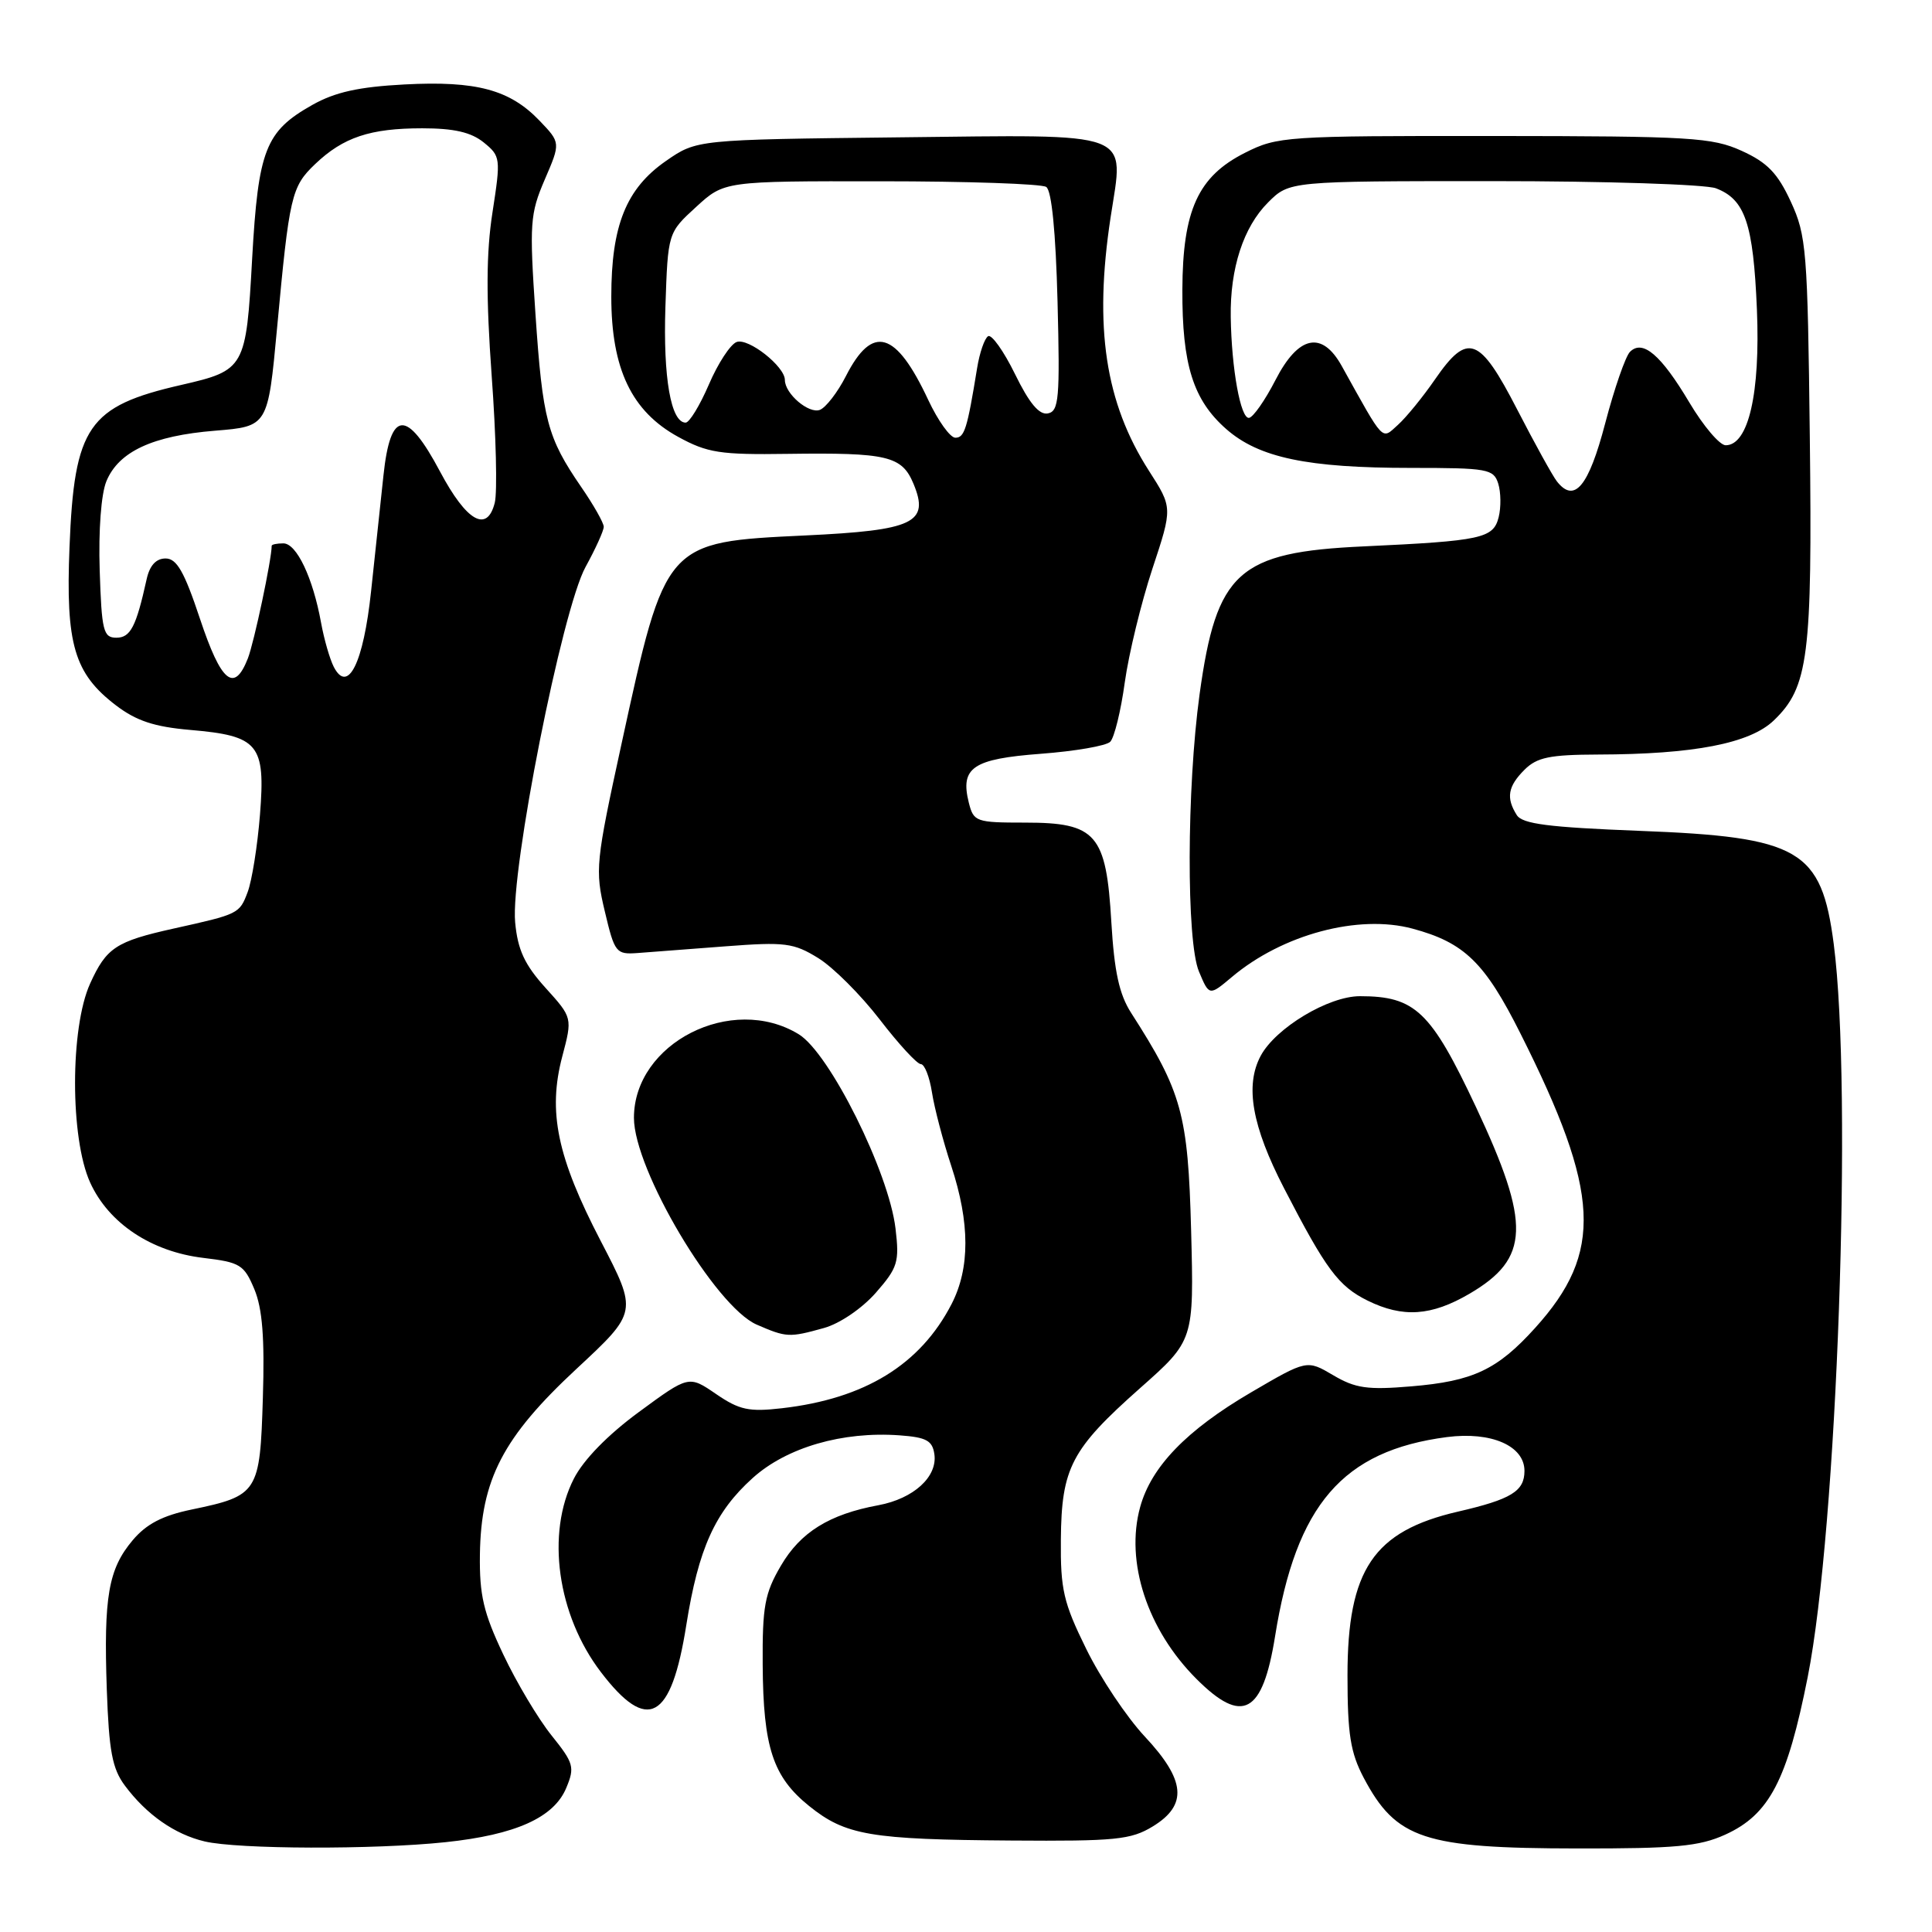 <?xml version="1.0" encoding="UTF-8" standalone="no"?>
<!DOCTYPE svg PUBLIC "-//W3C//DTD SVG 1.1//EN" "http://www.w3.org/Graphics/SVG/1.1/DTD/svg11.dtd" >
<svg xmlns="http://www.w3.org/2000/svg" xmlns:xlink="http://www.w3.org/1999/xlink" version="1.1" viewBox="0 0 256 256">
 <g >
 <path fill="currentColor"
d=" M 59.02 244.10 C 68.33 243.12 73.41 240.84 75.04 236.89 C 76.18 234.16 76.02 233.61 73.08 229.95 C 71.32 227.76 68.44 222.94 66.69 219.23 C 64.06 213.69 63.52 211.35 63.59 206.00 C 63.73 196.04 66.64 190.44 76.39 181.38 C 84.49 173.85 84.49 173.85 79.60 164.44 C 73.83 153.34 72.57 147.32 74.50 140.00 C 75.86 134.85 75.86 134.85 72.28 130.89 C 69.51 127.82 68.60 125.86 68.26 122.21 C 67.62 115.37 74.48 80.76 77.59 75.12 C 78.91 72.72 80.00 70.32 80.00 69.80 C 80.00 69.29 78.65 66.90 77.00 64.51 C 72.52 57.98 71.90 55.66 70.95 41.59 C 70.14 29.60 70.23 28.34 72.18 23.80 C 74.29 18.91 74.29 18.91 71.48 15.98 C 67.55 11.88 63.12 10.69 53.60 11.19 C 47.54 11.51 44.41 12.20 41.39 13.90 C 35.17 17.40 34.22 19.84 33.41 34.28 C 32.61 48.80 32.46 49.07 24.00 51.01 C 11.68 53.83 9.84 56.50 9.21 72.50 C 8.69 85.37 9.83 89.24 15.36 93.46 C 18.06 95.52 20.45 96.31 25.21 96.72 C 34.28 97.50 35.19 98.60 34.45 107.93 C 34.12 112.09 33.38 116.72 32.81 118.22 C 31.73 121.08 31.63 121.13 23.00 123.04 C 15.36 124.74 14.10 125.57 11.94 130.33 C 9.28 136.19 9.28 150.82 11.94 156.68 C 14.40 162.10 20.06 165.86 26.96 166.68 C 31.82 167.26 32.34 167.58 33.70 170.82 C 34.77 173.39 35.08 177.28 34.83 185.25 C 34.45 197.80 34.20 198.19 25.40 200.02 C 21.53 200.82 19.39 201.94 17.58 204.09 C 14.36 207.91 13.73 211.57 14.15 223.85 C 14.44 232.05 14.87 234.36 16.56 236.62 C 19.43 240.46 23.15 243.06 27.12 244.00 C 31.55 245.04 49.51 245.10 59.02 244.10 Z  M 228.60 243.10 C 234.45 240.44 236.81 235.92 239.53 222.22 C 243.44 202.49 245.50 144.50 242.98 125.09 C 241.35 112.57 238.49 110.90 217.21 110.09 C 205.17 109.62 201.72 109.18 200.98 108.00 C 199.54 105.72 199.80 104.20 202.00 102.00 C 203.65 100.35 205.35 100.00 211.75 99.98 C 224.43 99.95 231.86 98.51 235.03 95.47 C 239.63 91.06 240.15 86.98 239.81 57.99 C 239.52 33.14 239.36 31.20 237.29 26.72 C 235.55 22.95 234.18 21.53 230.79 19.99 C 226.86 18.21 224.09 18.04 197.96 18.02 C 170.33 18.00 169.28 18.07 164.96 20.25 C 158.75 23.38 156.71 27.85 156.67 38.39 C 156.63 48.33 158.10 53.00 162.48 56.85 C 166.81 60.65 173.22 62.00 186.98 62.00 C 197.11 62.00 197.91 62.14 198.52 64.07 C 198.88 65.21 198.91 67.22 198.58 68.53 C 197.88 71.34 196.34 71.67 180.68 72.40 C 164.06 73.16 161.19 75.76 158.95 92.00 C 157.24 104.46 157.19 124.77 158.87 128.74 C 160.23 131.98 160.23 131.98 163.24 129.45 C 169.94 123.81 180.01 121.12 187.17 123.05 C 194.04 124.90 196.74 127.52 201.48 136.97 C 212.08 158.06 212.47 165.94 203.42 175.95 C 198.41 181.50 195.19 183.02 186.99 183.70 C 181.21 184.19 179.59 183.96 176.65 182.22 C 173.17 180.17 173.17 180.17 165.75 184.51 C 157.23 189.50 152.55 194.34 151.08 199.68 C 149.07 206.94 152.02 215.96 158.54 222.47 C 164.63 228.56 167.30 227.12 168.95 216.84 C 171.74 199.38 177.91 192.22 191.73 190.42 C 197.61 189.66 202.00 191.58 202.00 194.90 C 202.00 197.60 200.24 198.67 193.18 200.30 C 181.99 202.89 178.55 208.00 178.55 222.00 C 178.55 229.79 178.94 232.23 180.70 235.57 C 185.00 243.69 188.67 244.91 209.00 244.93 C 222.01 244.95 225.16 244.66 228.60 243.10 Z  M 152.75 242.01 C 157.40 239.17 157.11 235.89 151.68 230.09 C 149.30 227.54 145.81 222.33 143.93 218.49 C 140.91 212.36 140.51 210.61 140.57 204.01 C 140.65 194.50 141.94 192.03 151.05 183.95 C 158.21 177.61 158.21 177.61 157.83 163.05 C 157.42 147.62 156.61 144.69 149.88 134.21 C 148.30 131.75 147.65 128.75 147.26 122.21 C 146.58 110.51 145.28 109.00 135.84 109.00 C 129.31 109.00 129.01 108.89 128.37 106.35 C 127.21 101.70 128.90 100.56 137.92 99.88 C 142.44 99.54 146.57 98.83 147.11 98.29 C 147.65 97.75 148.52 94.21 149.04 90.41 C 149.57 86.61 151.22 79.85 152.69 75.39 C 155.38 67.27 155.38 67.27 152.24 62.38 C 146.45 53.35 144.94 43.39 147.16 28.80 C 148.93 17.18 150.73 17.85 119.00 18.20 C 92.32 18.50 92.32 18.50 88.24 21.33 C 82.97 24.99 81.00 29.88 81.00 39.31 C 81.00 48.88 83.69 54.51 89.87 57.89 C 93.74 60.01 95.42 60.27 104.37 60.14 C 117.61 59.96 119.51 60.41 121.05 64.12 C 123.19 69.28 121.10 70.27 106.71 70.95 C 88.11 71.83 88.19 71.75 82.36 98.54 C 78.93 114.27 78.83 115.27 80.14 120.76 C 81.44 126.26 81.63 126.49 84.50 126.28 C 86.15 126.15 91.40 125.75 96.17 125.39 C 104.02 124.79 105.16 124.94 108.42 126.95 C 110.40 128.17 114.06 131.83 116.57 135.09 C 119.07 138.34 121.52 141.00 122.01 141.00 C 122.51 141.00 123.17 142.69 123.49 144.75 C 123.81 146.81 124.96 151.20 126.05 154.50 C 128.53 162.04 128.54 168.03 126.09 172.79 C 121.94 180.83 114.60 185.34 103.60 186.60 C 99.25 187.10 97.97 186.83 94.89 184.72 C 91.27 182.24 91.27 182.24 84.67 187.09 C 80.54 190.12 77.31 193.43 76.04 195.93 C 72.33 203.19 73.84 213.99 79.62 221.56 C 85.82 229.69 88.94 227.97 90.94 215.32 C 92.55 205.20 94.73 200.35 99.74 195.84 C 104.24 191.79 111.63 189.64 119.20 190.19 C 122.75 190.45 123.55 190.88 123.81 192.69 C 124.24 195.68 121.06 198.58 116.39 199.45 C 109.89 200.65 106.07 203.02 103.47 207.47 C 101.33 211.12 101.01 212.86 101.06 220.59 C 101.13 231.53 102.41 235.44 107.22 239.31 C 112.04 243.19 115.31 243.75 134.00 243.88 C 147.81 243.98 149.85 243.78 152.75 242.01 Z  M 109.17 175.97 C 111.27 175.39 114.20 173.39 116.04 171.31 C 118.96 167.97 119.19 167.24 118.66 162.78 C 117.77 155.29 109.92 139.53 105.83 137.04 C 96.96 131.63 84.00 138.21 84.00 148.12 C 84.00 154.98 94.78 173.13 100.27 175.52 C 104.21 177.23 104.57 177.25 109.17 175.97 Z  M 194.71 171.43 C 202.72 166.74 202.87 162.24 195.57 146.68 C 189.60 133.99 187.52 132.00 180.20 132.00 C 176.02 132.00 169.04 136.20 167.05 139.90 C 164.94 143.84 165.89 149.22 170.15 157.46 C 175.70 168.21 177.35 170.43 181.22 172.34 C 185.89 174.64 189.67 174.38 194.71 171.43 Z  M 26.50 82.00 C 24.42 75.74 23.42 74.00 21.94 74.00 C 20.68 74.00 19.83 74.93 19.43 76.75 C 18.04 83.05 17.29 84.50 15.42 84.50 C 13.69 84.50 13.47 83.60 13.21 75.56 C 13.04 70.27 13.40 65.45 14.10 63.76 C 15.73 59.83 20.23 57.74 28.50 57.07 C 35.50 56.50 35.50 56.50 36.71 43.50 C 38.34 25.91 38.61 24.74 41.76 21.74 C 45.48 18.19 49.05 17.00 55.95 17.00 C 60.15 17.00 62.42 17.52 64.09 18.87 C 66.33 20.69 66.37 20.95 65.26 28.12 C 64.42 33.50 64.40 39.38 65.15 49.80 C 65.73 57.66 65.91 65.23 65.56 66.61 C 64.55 70.65 61.83 69.11 58.31 62.49 C 53.88 54.15 51.73 54.29 50.81 63.00 C 50.43 66.58 49.69 73.48 49.17 78.35 C 48.16 87.85 46.11 92.00 44.23 88.37 C 43.70 87.34 42.94 84.70 42.54 82.50 C 41.46 76.55 39.30 72.00 37.55 72.00 C 36.70 72.00 36.00 72.14 36.00 72.32 C 36.00 74.12 33.67 85.13 32.84 87.25 C 31.03 91.86 29.31 90.43 26.50 82.00 Z  M 206.30 63.79 C 205.74 63.08 203.37 58.79 201.03 54.25 C 196.04 44.57 194.48 43.99 190.16 50.25 C 188.55 52.59 186.33 55.31 185.23 56.30 C 183.03 58.28 183.50 58.77 177.79 48.50 C 175.17 43.78 172.04 44.44 169.00 50.37 C 167.62 53.05 166.05 55.30 165.50 55.37 C 164.39 55.51 163.18 48.88 163.08 42.00 C 162.98 35.55 164.76 30.09 168.02 26.83 C 170.85 24.00 170.85 24.00 197.86 24.00 C 212.71 24.00 226.00 24.43 227.37 24.95 C 231.24 26.42 232.32 29.62 232.80 41.00 C 233.26 52.12 231.68 59.00 228.66 59.00 C 227.87 59.00 225.71 56.46 223.86 53.35 C 220.09 47.01 217.66 44.94 215.98 46.62 C 215.39 47.21 213.91 51.47 212.70 56.08 C 210.50 64.48 208.62 66.74 206.30 63.79 Z  M 123.00 53.00 C 118.71 43.83 115.61 42.93 112.09 49.83 C 110.99 51.99 109.43 54.00 108.64 54.31 C 107.17 54.87 104.00 52.17 104.00 50.35 C 104.00 48.55 99.14 44.73 97.60 45.32 C 96.77 45.64 95.12 48.17 93.93 50.95 C 92.73 53.73 91.35 56.00 90.85 56.00 C 88.90 56.00 87.86 50.04 88.17 40.67 C 88.50 30.84 88.50 30.84 92.24 27.42 C 95.97 24.00 95.97 24.00 116.74 24.02 C 128.16 24.02 138.01 24.36 138.63 24.77 C 139.35 25.24 139.89 30.72 140.13 39.98 C 140.46 52.81 140.31 54.49 138.85 54.78 C 137.70 55.01 136.38 53.43 134.49 49.56 C 133.00 46.52 131.39 44.26 130.93 44.55 C 130.46 44.83 129.80 46.74 129.47 48.79 C 128.16 56.85 127.80 58.00 126.59 58.00 C 125.90 58.00 124.29 55.75 123.00 53.00 Z "/>
</g>
</svg>